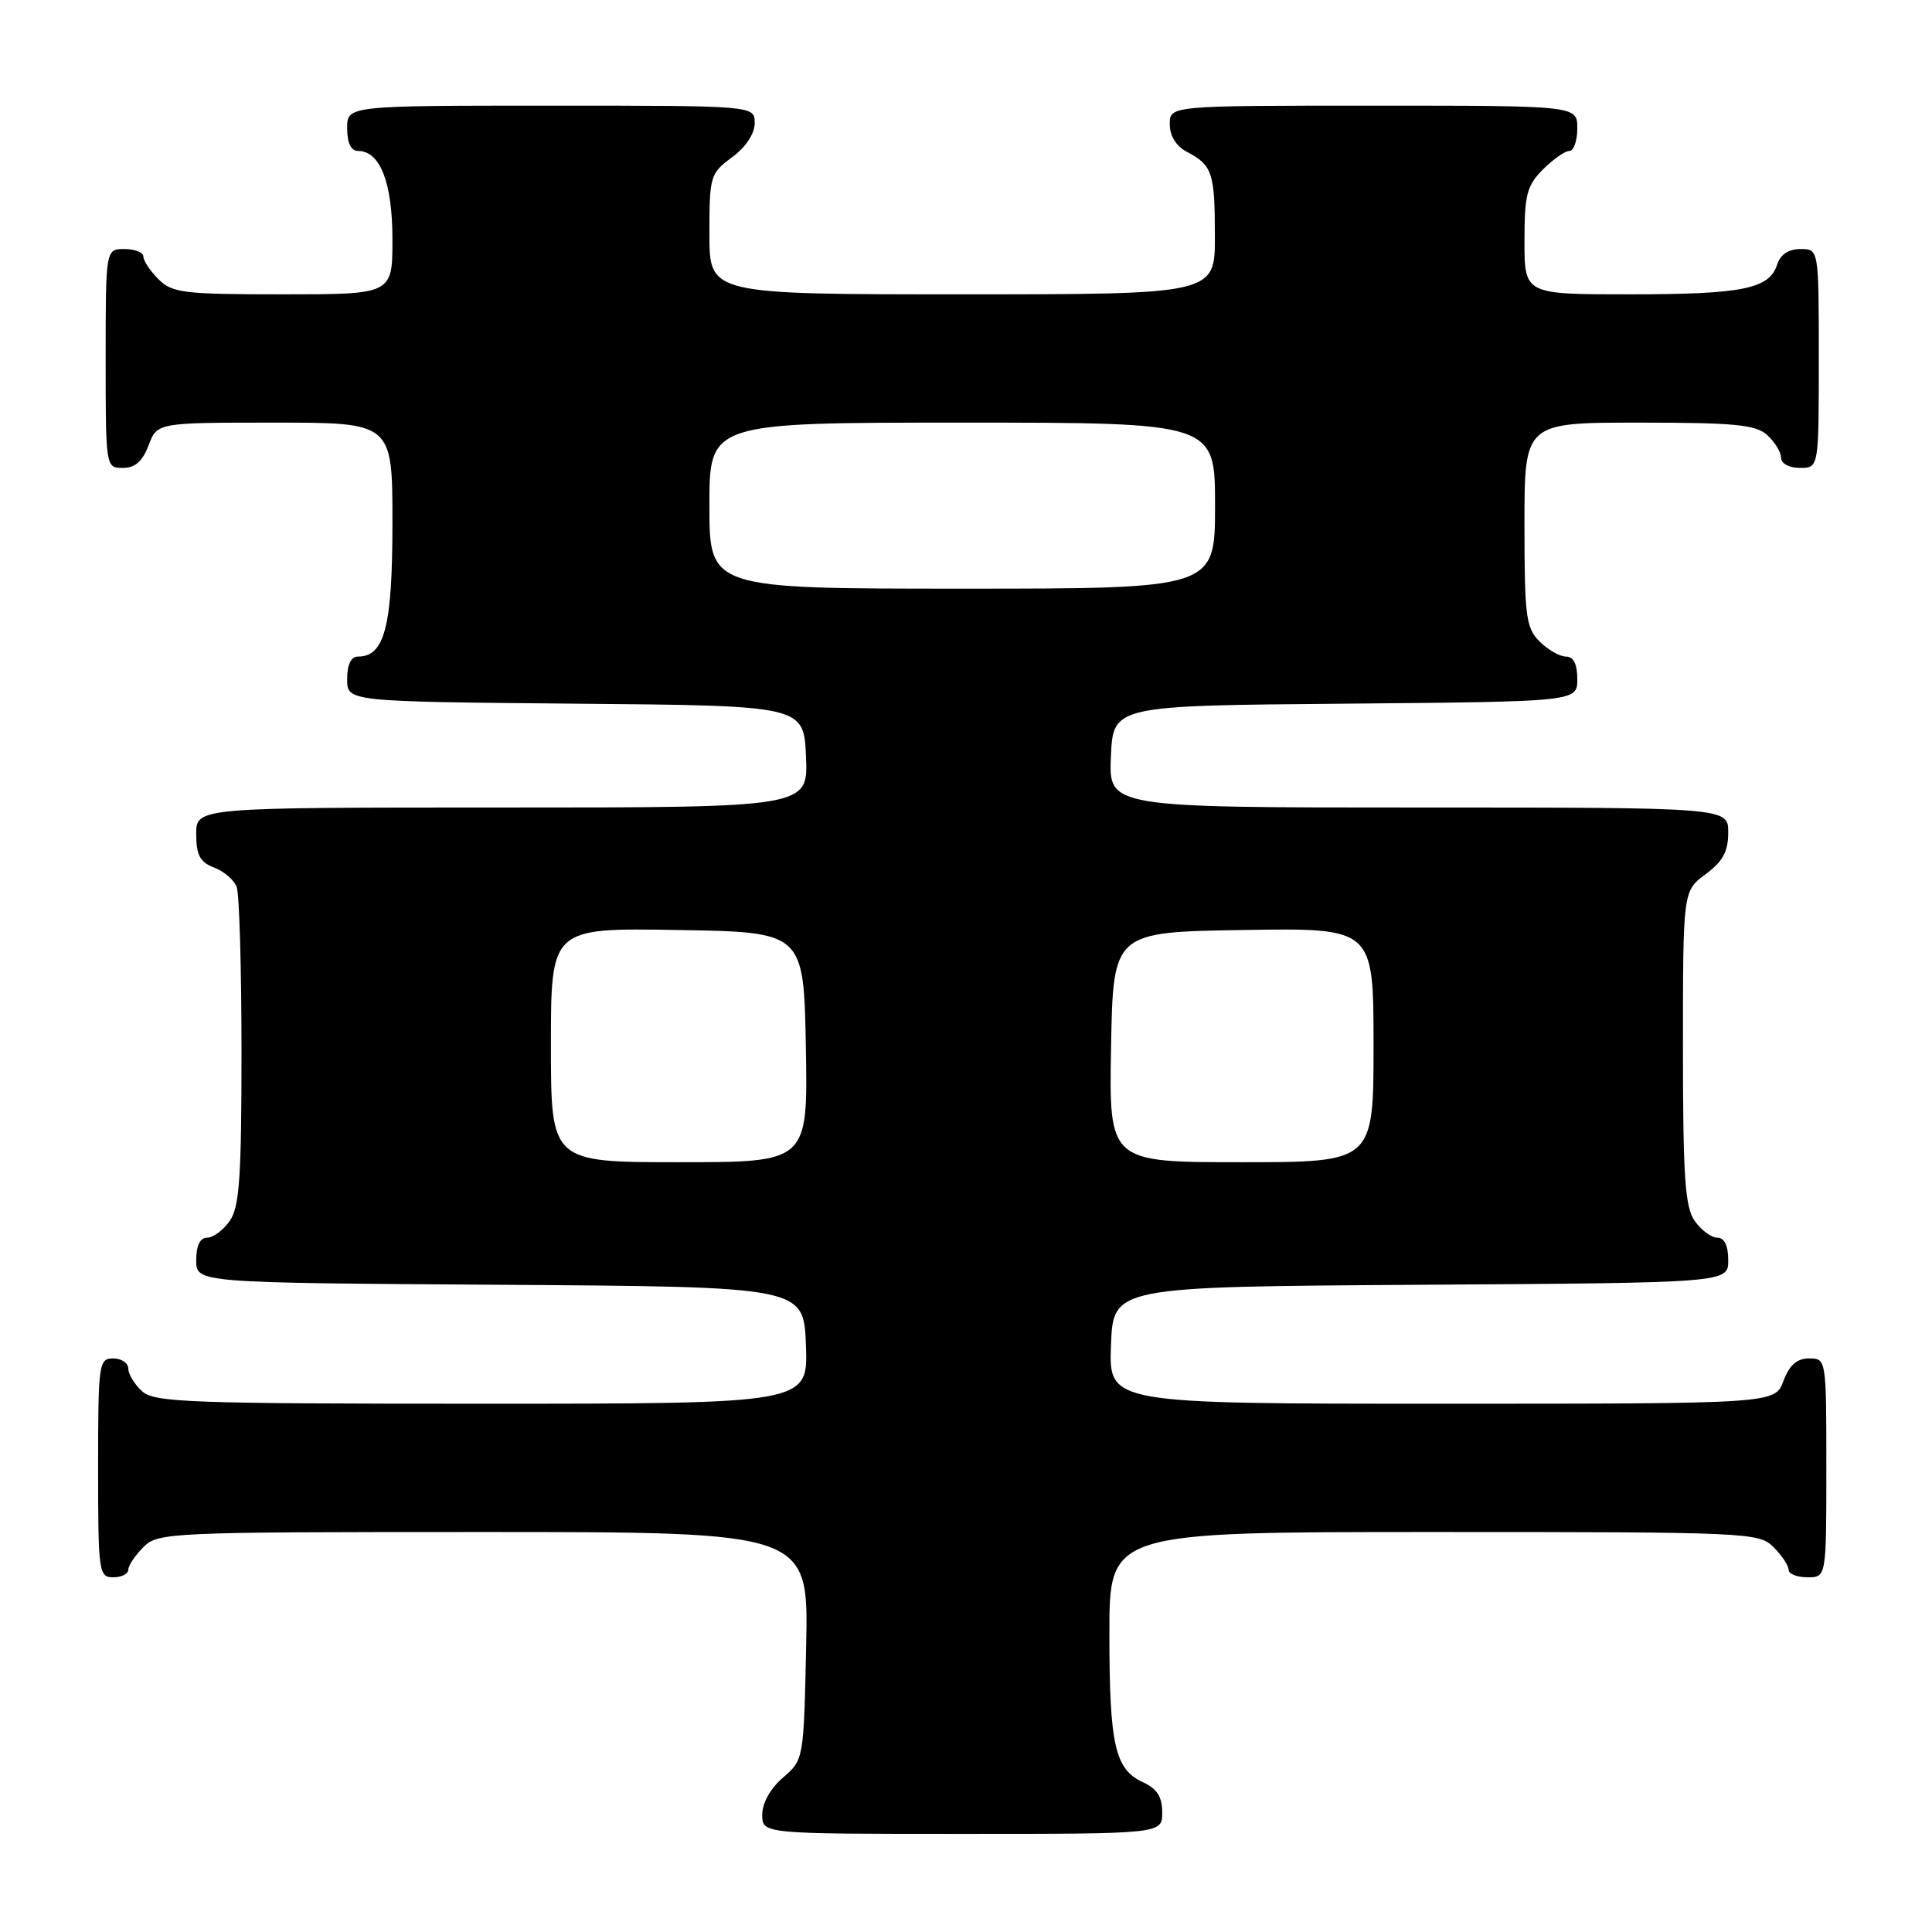 <?xml version="1.0" encoding="UTF-8" standalone="no"?>
<!DOCTYPE svg PUBLIC "-//W3C//DTD SVG 1.1//EN" "http://www.w3.org/Graphics/SVG/1.1/DTD/svg11.dtd" >
<svg xmlns="http://www.w3.org/2000/svg" xmlns:xlink="http://www.w3.org/1999/xlink" version="1.1" viewBox="0 0 256 256">
 <g >
 <path fill="currentColor"
d=" M 154.00 240.16 C 154.00 238.10 153.31 237.01 151.48 236.17 C 147.73 234.47 147.00 231.24 147.00 216.43 C 147.00 203.00 147.00 203.00 190.00 203.00 C 231.67 203.00 233.06 203.06 235.00 205.00 C 236.10 206.10 237.00 207.45 237.00 208.00 C 237.00 208.55 238.12 209.00 239.50 209.00 C 242.00 209.00 242.00 209.00 242.00 194.50 C 242.00 180.07 241.99 180.00 239.72 180.00 C 238.10 180.00 237.11 180.87 236.31 183.00 C 235.17 186.00 235.17 186.00 191.04 186.00 C 146.92 186.00 146.92 186.00 147.21 178.25 C 147.50 170.50 147.50 170.50 188.25 170.24 C 229.00 169.98 229.00 169.98 229.00 166.99 C 229.00 165.05 228.49 164.00 227.56 164.00 C 226.76 164.00 225.41 163.00 224.56 161.78 C 223.27 159.94 223.00 155.97 223.00 138.81 C 223.00 118.06 223.00 118.06 226.00 115.84 C 228.28 114.15 229.00 112.83 229.00 110.31 C 229.00 107.00 229.00 107.00 187.95 107.00 C 146.91 107.00 146.91 107.00 147.20 100.25 C 147.50 93.50 147.50 93.50 178.25 93.24 C 209.00 92.97 209.00 92.97 209.00 89.99 C 209.00 88.00 208.50 87.00 207.50 87.00 C 206.68 87.00 205.10 86.10 204.00 85.00 C 202.20 83.20 202.00 81.67 202.00 69.50 C 202.00 56.00 202.00 56.00 217.17 56.00 C 229.88 56.00 232.64 56.27 234.17 57.65 C 235.18 58.57 236.00 59.92 236.00 60.65 C 236.00 61.42 237.07 62.00 238.50 62.00 C 241.00 62.00 241.00 62.00 241.00 47.50 C 241.00 33.00 241.00 33.00 238.57 33.00 C 236.99 33.00 235.91 33.72 235.48 35.06 C 234.46 38.28 230.90 39.00 215.93 39.00 C 202.00 39.00 202.00 39.00 202.00 31.95 C 202.00 25.81 202.31 24.60 204.45 22.45 C 205.80 21.10 207.38 20.00 207.95 20.00 C 208.53 20.00 209.00 18.65 209.00 17.00 C 209.00 14.00 209.00 14.00 182.00 14.00 C 155.00 14.00 155.00 14.00 155.00 16.46 C 155.00 18.00 155.85 19.37 157.25 20.11 C 160.65 21.90 160.97 22.86 160.98 31.25 C 161.00 39.00 161.00 39.00 127.50 39.00 C 94.00 39.00 94.00 39.00 94.00 31.03 C 94.00 23.33 94.10 22.98 97.00 20.84 C 98.83 19.49 100.00 17.72 100.00 16.31 C 100.00 14.00 100.00 14.00 73.00 14.00 C 46.00 14.00 46.00 14.00 46.00 17.00 C 46.00 18.95 46.51 20.00 47.44 20.00 C 50.37 20.00 52.00 24.19 52.00 31.72 C 52.00 39.00 52.00 39.00 37.50 39.00 C 24.33 39.00 22.82 38.82 21.00 37.00 C 19.90 35.90 19.00 34.55 19.00 34.00 C 19.00 33.45 17.88 33.00 16.50 33.00 C 14.00 33.00 14.00 33.00 14.00 47.50 C 14.00 61.93 14.01 62.00 16.28 62.00 C 17.90 62.00 18.89 61.13 19.69 59.00 C 20.83 56.00 20.83 56.00 36.41 56.00 C 52.00 56.00 52.00 56.00 52.00 69.28 C 52.00 82.99 50.97 87.00 47.44 87.00 C 46.51 87.00 46.00 88.05 46.00 89.99 C 46.00 92.97 46.00 92.97 76.25 93.24 C 106.50 93.50 106.50 93.50 106.80 100.25 C 107.09 107.00 107.09 107.00 66.55 107.00 C 26.00 107.00 26.00 107.00 26.00 110.52 C 26.00 113.31 26.50 114.24 28.36 114.95 C 29.66 115.44 31.01 116.59 31.36 117.51 C 31.71 118.42 32.00 128.25 32.00 139.36 C 32.00 156.02 31.73 159.94 30.44 161.78 C 29.59 163.00 28.24 164.00 27.44 164.00 C 26.51 164.00 26.00 165.05 26.00 166.99 C 26.00 169.98 26.00 169.98 66.25 170.24 C 106.50 170.50 106.50 170.50 106.79 178.25 C 107.08 186.00 107.08 186.00 63.87 186.00 C 25.06 186.00 20.47 185.83 18.83 184.35 C 17.82 183.43 17.00 182.08 17.00 181.35 C 17.00 180.61 16.10 180.00 15.00 180.00 C 13.09 180.00 13.00 180.67 13.00 194.50 C 13.00 208.33 13.09 209.00 15.00 209.00 C 16.10 209.00 17.00 208.55 17.00 208.00 C 17.00 207.45 17.90 206.10 19.00 205.00 C 20.94 203.06 22.33 203.00 64.07 203.00 C 107.14 203.00 107.14 203.00 106.82 218.09 C 106.50 233.14 106.49 233.18 103.75 235.54 C 102.09 236.97 101.00 238.91 101.00 240.45 C 101.00 243.00 101.00 243.00 127.50 243.00 C 154.00 243.00 154.00 243.00 154.00 240.16 Z  M 73.00 138.48 C 73.00 122.95 73.00 122.95 89.75 123.23 C 106.50 123.50 106.50 123.50 106.78 138.75 C 107.05 154.00 107.05 154.00 90.03 154.00 C 73.00 154.00 73.00 154.00 73.00 138.48 Z  M 147.22 138.75 C 147.50 123.50 147.50 123.50 164.75 123.23 C 182.00 122.95 182.00 122.95 182.00 138.48 C 182.00 154.00 182.00 154.00 164.47 154.00 C 146.95 154.00 146.95 154.00 147.22 138.75 Z  M 94.00 67.00 C 94.00 56.00 94.00 56.00 127.50 56.00 C 161.00 56.00 161.00 56.00 161.00 67.00 C 161.00 78.00 161.00 78.00 127.50 78.00 C 94.00 78.00 94.00 78.00 94.00 67.00 Z "/>
</g>
</svg>